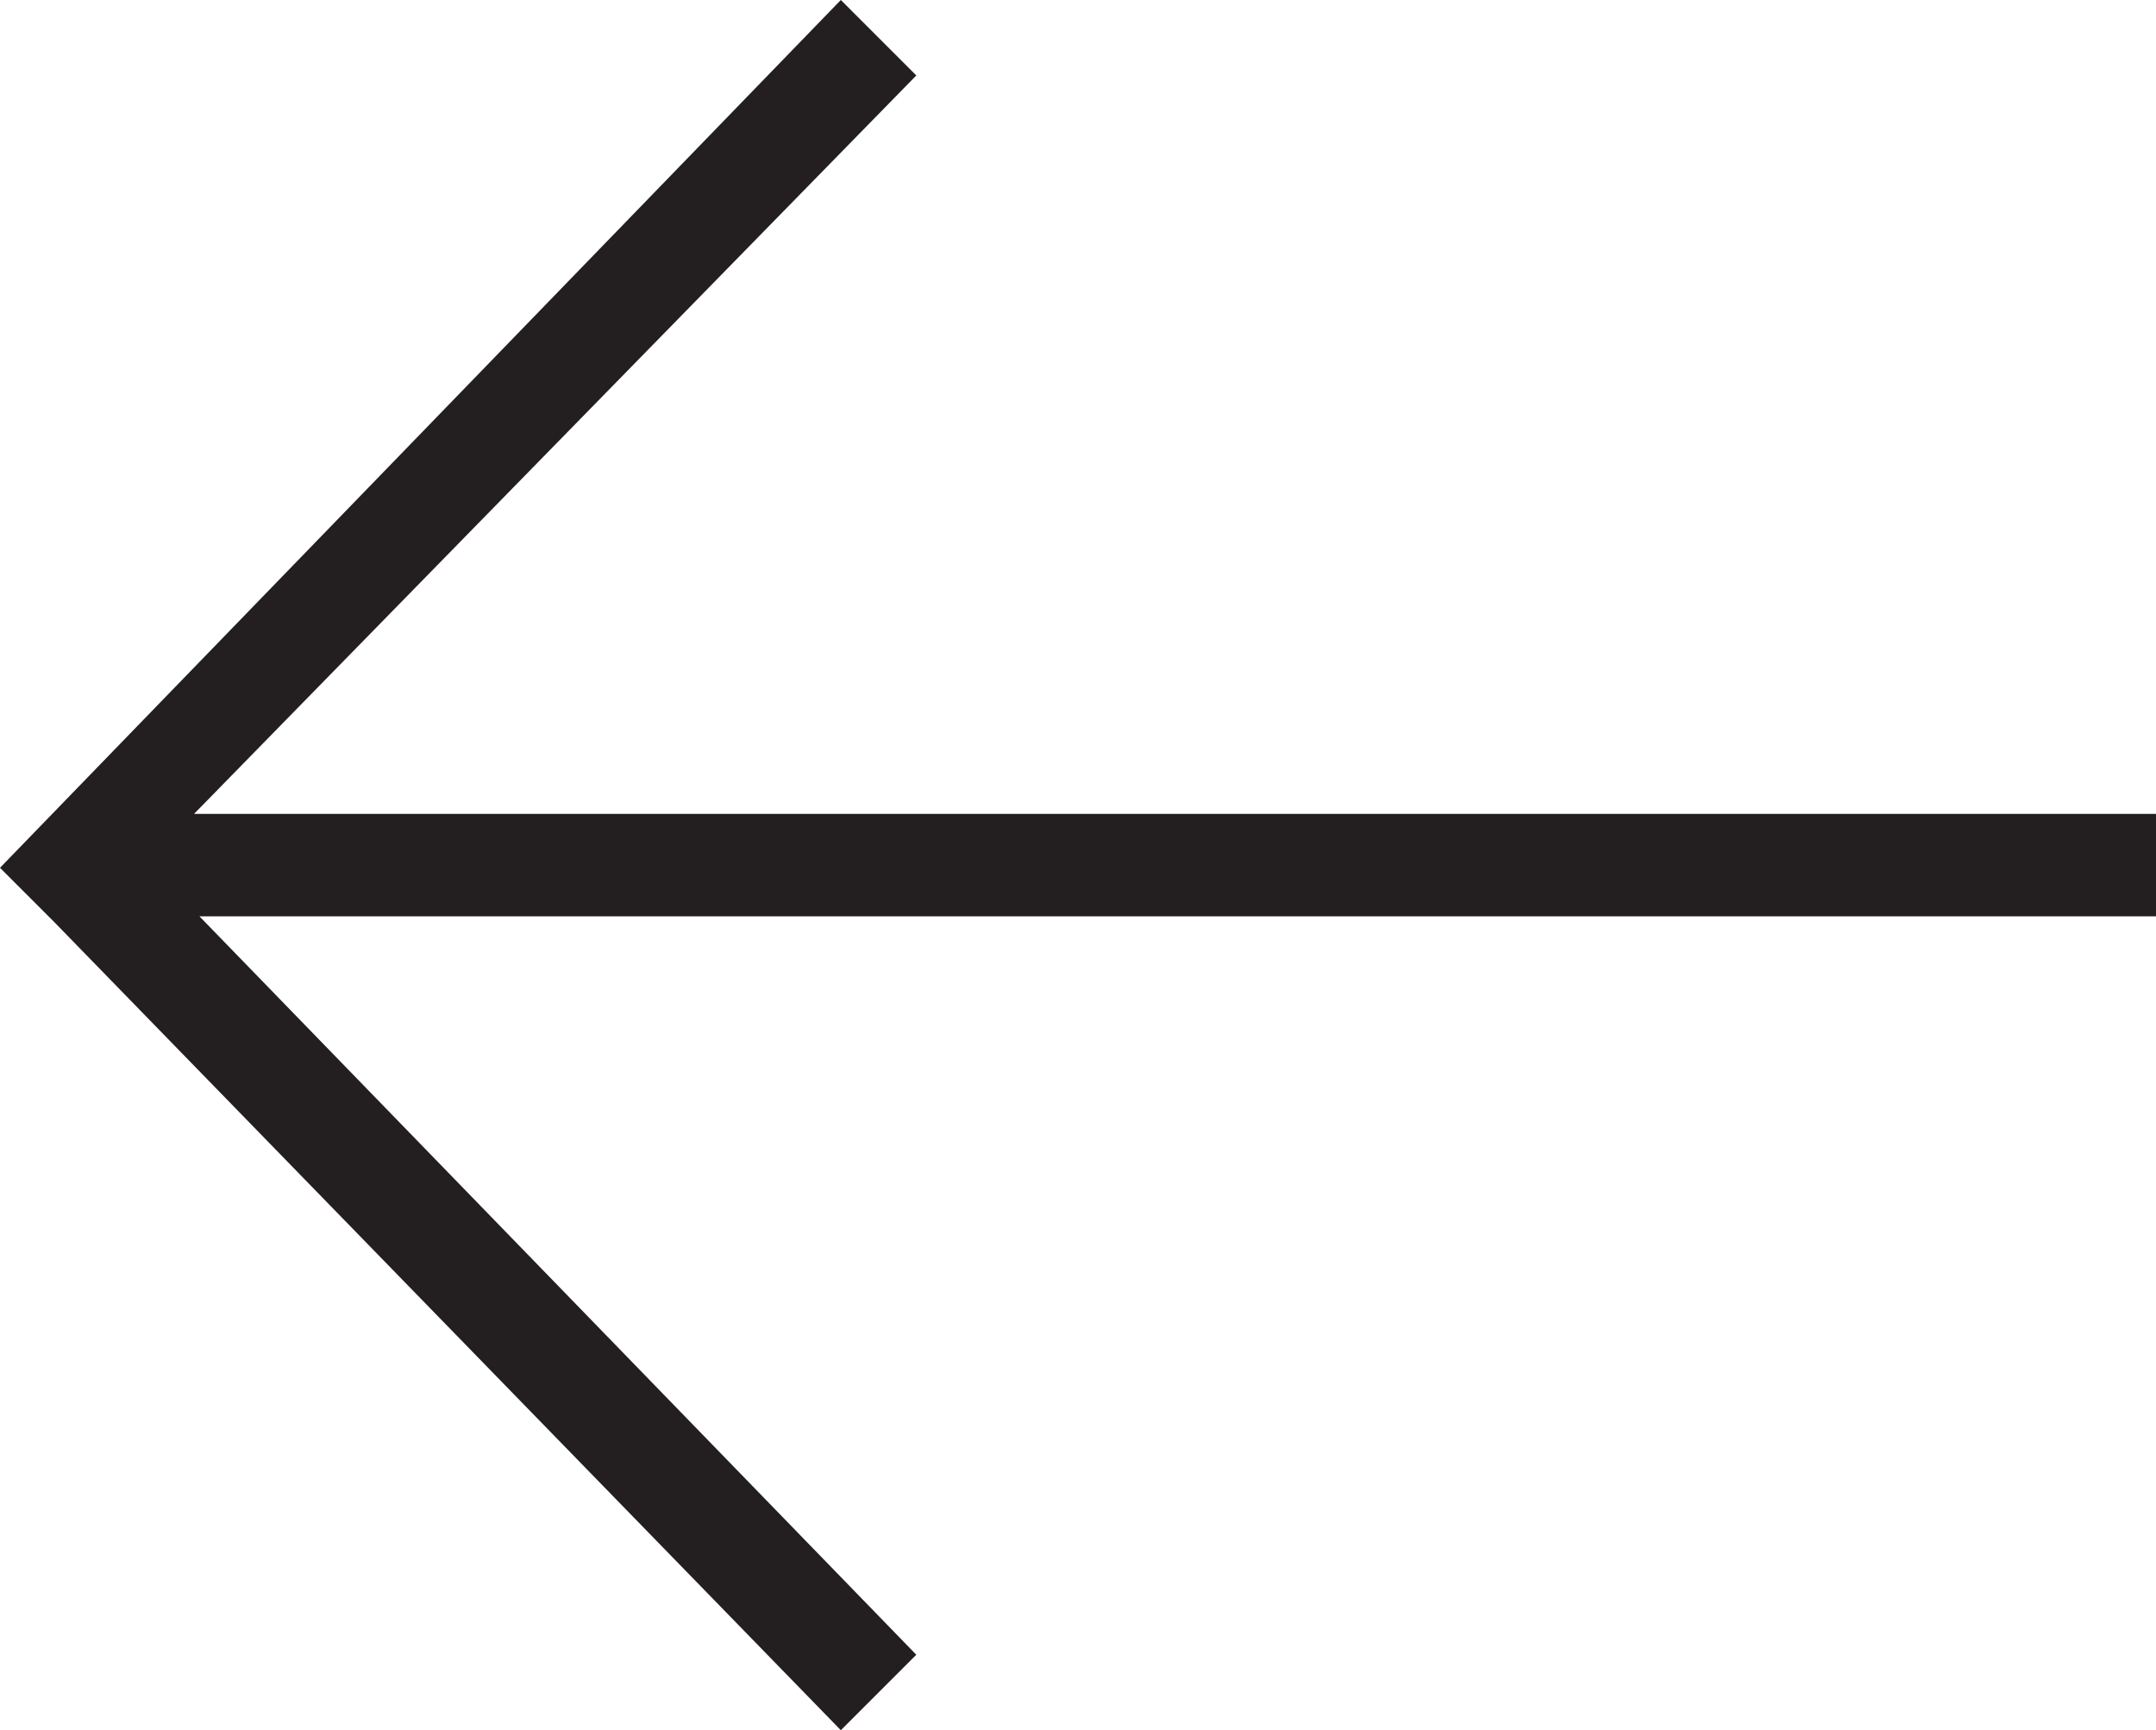 <?xml version="1.0" encoding="utf-8"?>
<!-- Generator: Adobe Illustrator 19.2.0, SVG Export Plug-In . SVG Version: 6.00 Build 0)  -->
<svg version="1.1" id="Layer_1" xmlns="http://www.w3.org/2000/svg" xmlns:xlink="http://www.w3.org/1999/xlink" x="0px" y="0px"
	 width="40px" height="32.1px" viewBox="0 0 40 32.1" enable-background="new 0 0 40 32.1" xml:space="preserve">
<polygon fill-rule="evenodd" clip-rule="evenodd" fill="#231F20" points="40,15.1 3.6,15.1 17,1.4 15.6,0 0,16.1 0,16.1 0,16.1 
	1,17.1 1,17.1 1,17.1 15.6,32.1 17,30.7 3.7,17 40,17 "/>
</svg>
